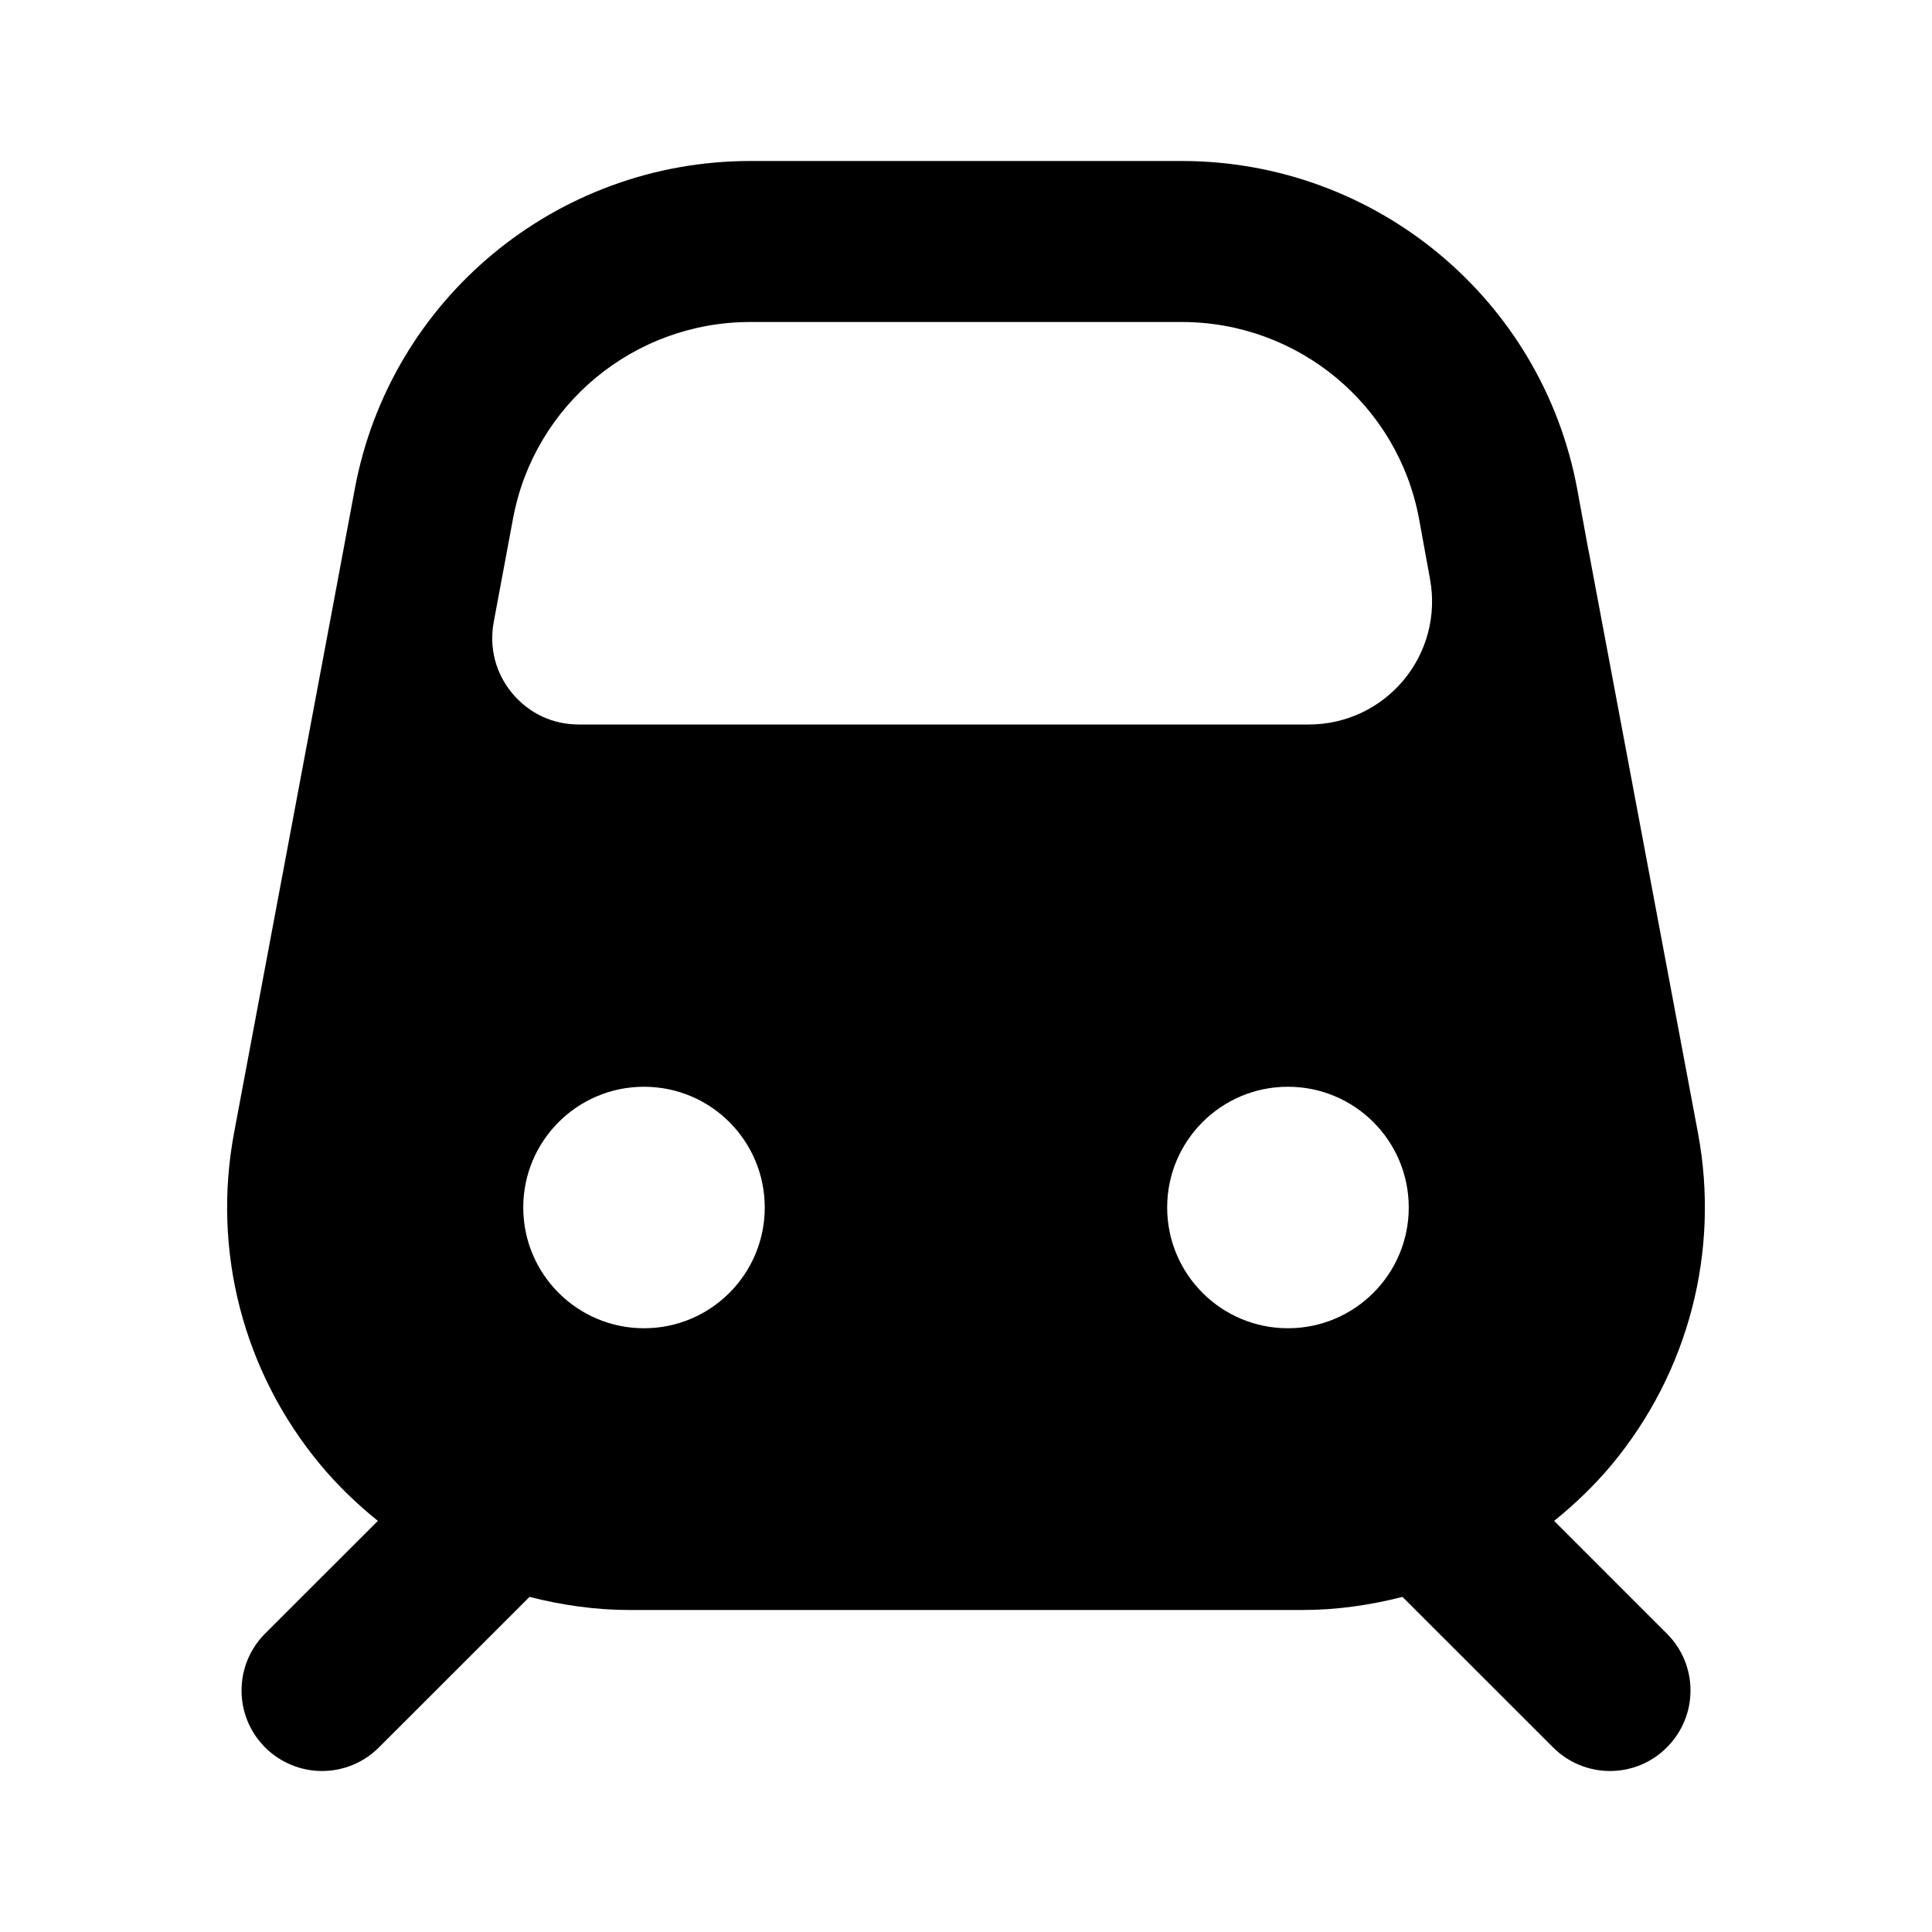 <svg width="24" height="24" viewBox="0 0 24 24" xmlns="http://www.w3.org/2000/svg">
<path fill-rule="evenodd" clip-rule="evenodd" d="M17.434 8.451C17.142 8.8 16.715 9 16.259 9H7.191C6.865 9 6.571 8.862 6.363 8.612C6.155 8.361 6.074 8.046 6.134 7.723L6.373 6.442C6.636 5.027 7.875 4 9.321 4H14.68C16.125 4 17.364 5.027 17.628 6.445L17.765 7.198C17.846 7.645 17.726 8.102 17.434 8.451ZM15.999 16.5C15.171 16.5 14.499 15.828 14.499 15C14.499 14.171 15.171 13.5 15.999 13.5C16.828 13.5 17.5 14.171 17.5 15C17.5 15.828 16.828 16.5 15.999 16.5ZM8 16.5C7.172 16.5 6.5 15.828 6.5 15C6.5 14.171 7.172 13.5 8 13.5C8.829 13.5 9.5 14.171 9.5 15C9.5 15.828 8.829 16.5 8 16.5ZM19.306 18.893C19.564 18.685 19.806 18.453 20.023 18.193C20.977 17.043 21.367 15.543 21.093 14.075L19.733 6.835H19.732L19.593 6.077C19.155 3.715 17.088 2 14.68 2H9.321C6.912 2 4.845 3.715 4.407 6.076L4.168 7.355L2.907 14.076C2.633 15.543 3.023 17.043 3.978 18.193C4.194 18.453 4.436 18.685 4.694 18.893L3.293 20.293C2.903 20.683 2.903 21.316 3.293 21.707C3.489 21.902 3.745 22 4 22C4.256 22 4.512 21.902 4.707 21.707L6.578 19.837C6.98 19.94 7.396 20 7.821 20H16.18C16.605 20 17.02 19.94 17.422 19.837L19.293 21.707C19.488 21.902 19.744 22 20 22C20.256 22 20.512 21.902 20.706 21.707C21.098 21.316 21.098 20.683 20.706 20.293L19.306 18.893Z"/>
</svg>